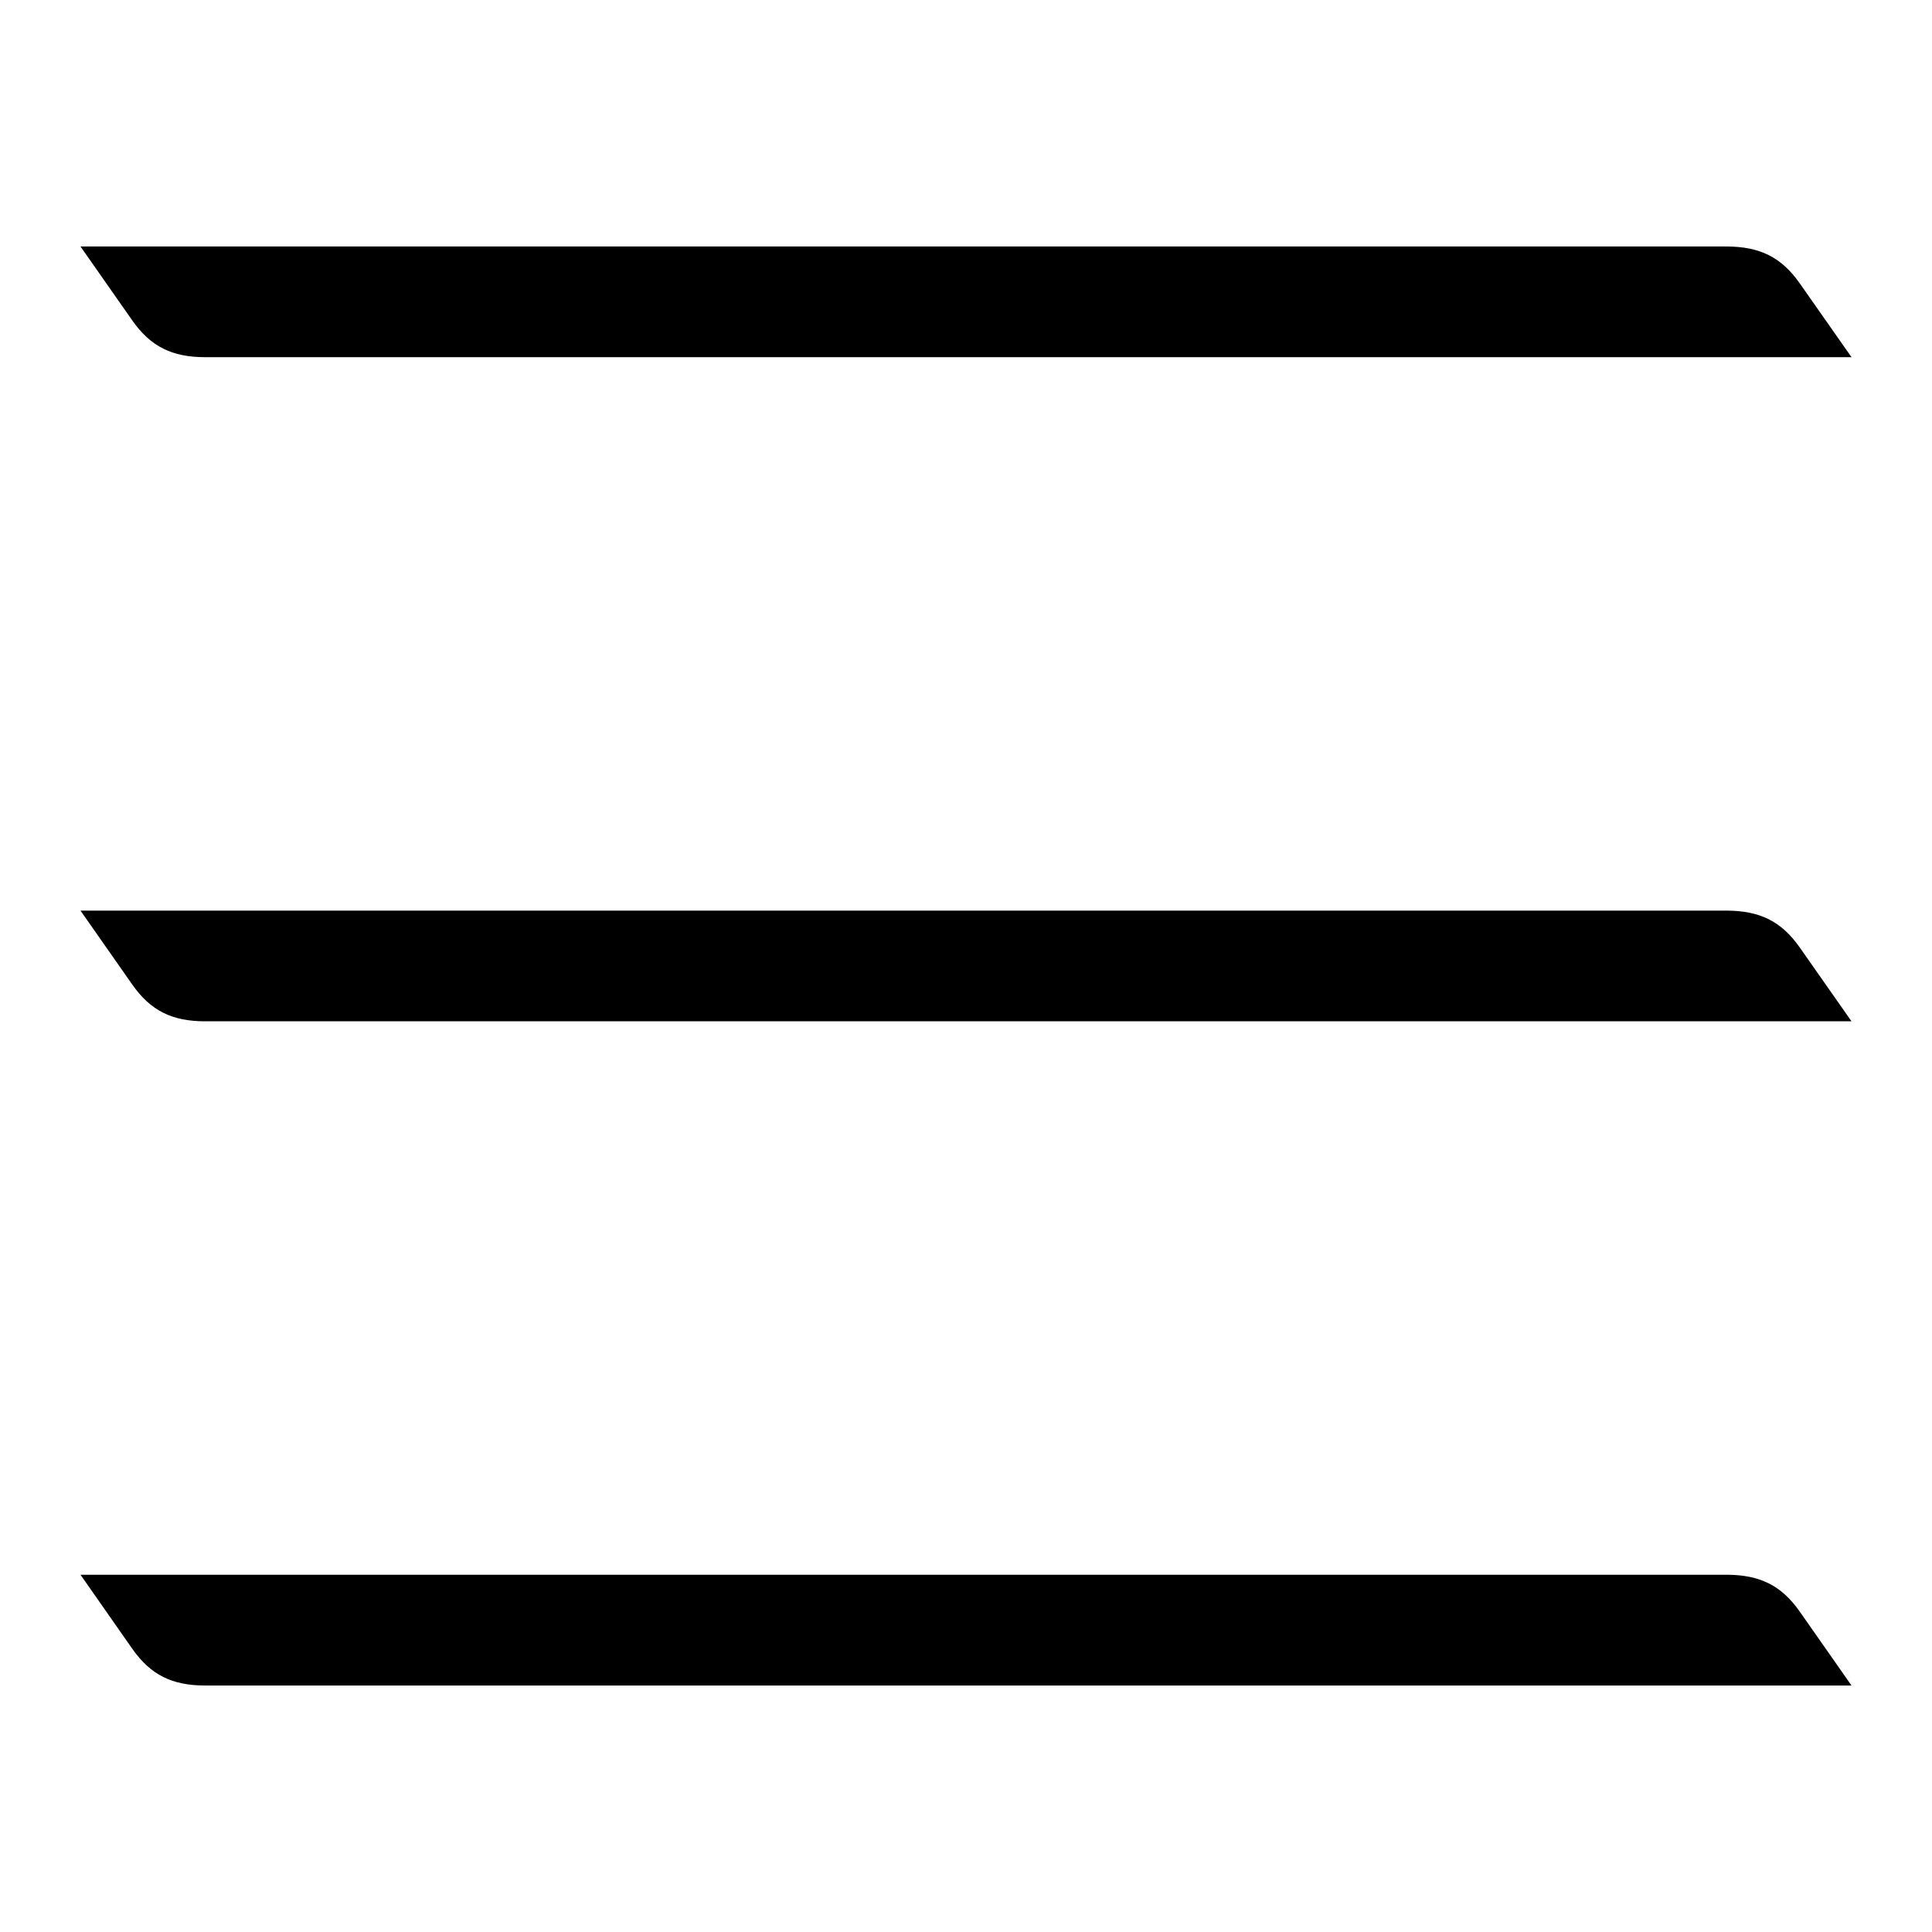 <!-- Generated by IcoMoon.io -->
<svg version="1.1" xmlns="http://www.w3.org/2000/svg" width="24" height="24" viewBox="0 0 24 24">
<title>menu</title>
<path d="M1 19.562h20.456c0.402 0.003 0.671 0.129 0.902 0.459l0.642 0.917h-20.456c-0.402-0.001-0.671-0.128-0.902-0.458l-0.642-0.918zM1.642 12.229c0.231 0.33 0.5 0.457 0.902 0.458h20.456l-0.642-0.916c-0.231-0.33-0.5-0.456-0.902-0.459h-20.456l0.642 0.917zM1.642 3.979c0.231 0.33 0.5 0.457 0.902 0.458h20.456l-0.642-0.916c-0.231-0.33-0.5-0.456-0.902-0.459h-20.456l0.642 0.917z"></path>
</svg>

